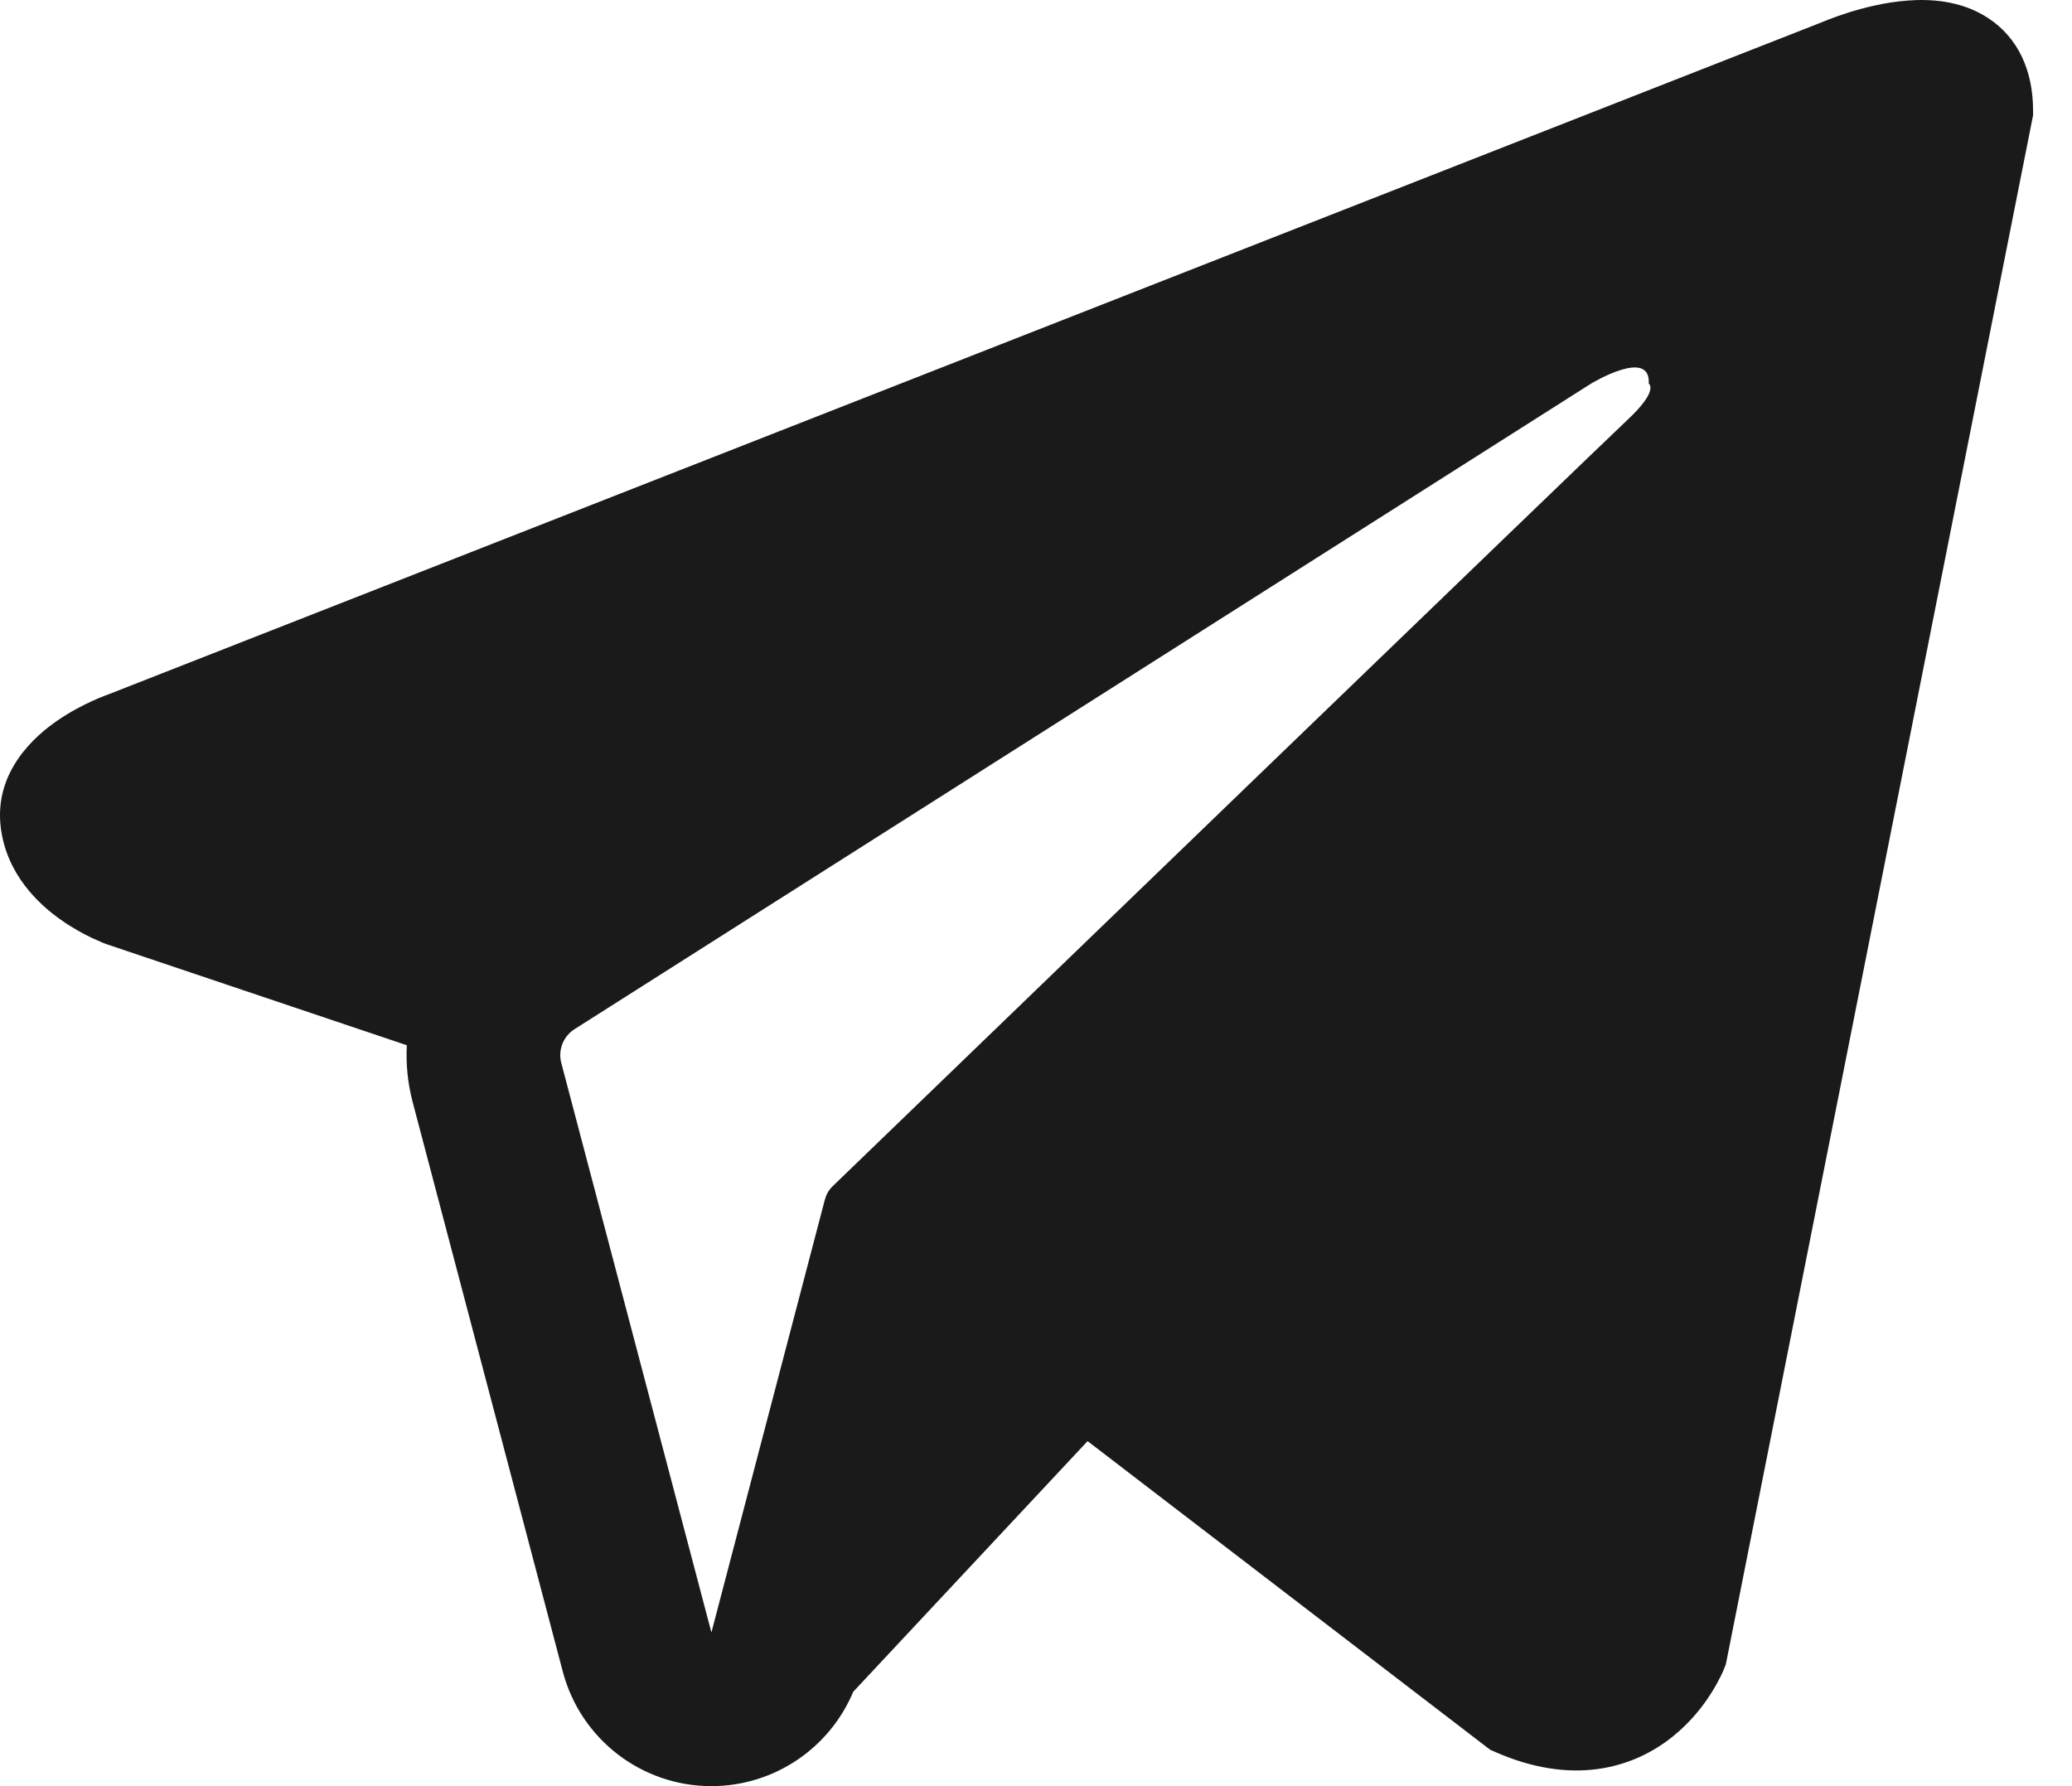 <svg width="29" height="25" viewBox="0 0 29 25" fill="none" xmlns="http://www.w3.org/2000/svg">
<path fill-rule="evenodd" clip-rule="evenodd" d="M24.129 23.361L24.13 23.358L24.155 23.296L28.455 1.615V1.544C28.455 1.004 28.256 0.532 27.822 0.25C27.441 0.002 27.004 -0.016 26.698 0.008C26.374 0.032 26.068 0.113 25.857 0.18C25.748 0.215 25.657 0.248 25.591 0.274C25.559 0.286 25.532 0.297 25.513 0.305L25.494 0.313L1.517 9.719L1.511 9.721C1.498 9.726 1.481 9.732 1.46 9.74C1.419 9.756 1.363 9.779 1.297 9.809C1.167 9.868 0.988 9.958 0.807 10.083C0.499 10.294 -0.088 10.793 0.011 11.585C0.093 12.241 0.545 12.658 0.85 12.873C1.014 12.989 1.17 13.072 1.284 13.127C1.342 13.154 1.392 13.175 1.428 13.191C1.447 13.198 1.462 13.204 1.474 13.209L1.489 13.214L1.499 13.218L5.694 14.63C5.68 14.893 5.706 15.162 5.776 15.426L7.877 23.397C8.126 24.342 8.981 25.001 9.958 25C10.835 24.999 11.611 24.469 11.942 23.679L15.222 20.171L20.857 24.491L20.937 24.526C21.448 24.749 21.927 24.82 22.364 24.76C22.801 24.7 23.148 24.517 23.408 24.309C23.665 24.103 23.841 23.872 23.951 23.697C24.007 23.609 24.049 23.531 24.078 23.472C24.093 23.443 24.104 23.418 24.113 23.399L24.124 23.374L24.128 23.364L24.129 23.361ZM7.856 14.878C7.808 14.697 7.883 14.506 8.041 14.405L22.269 5.369C22.269 5.369 23.106 4.861 23.076 5.369C23.076 5.369 23.226 5.459 22.777 5.878C22.352 6.275 12.636 15.655 11.653 16.604C11.596 16.659 11.563 16.722 11.543 16.798L9.957 22.849L7.856 14.878Z" fill="#1A1A1A"/>
</svg>
